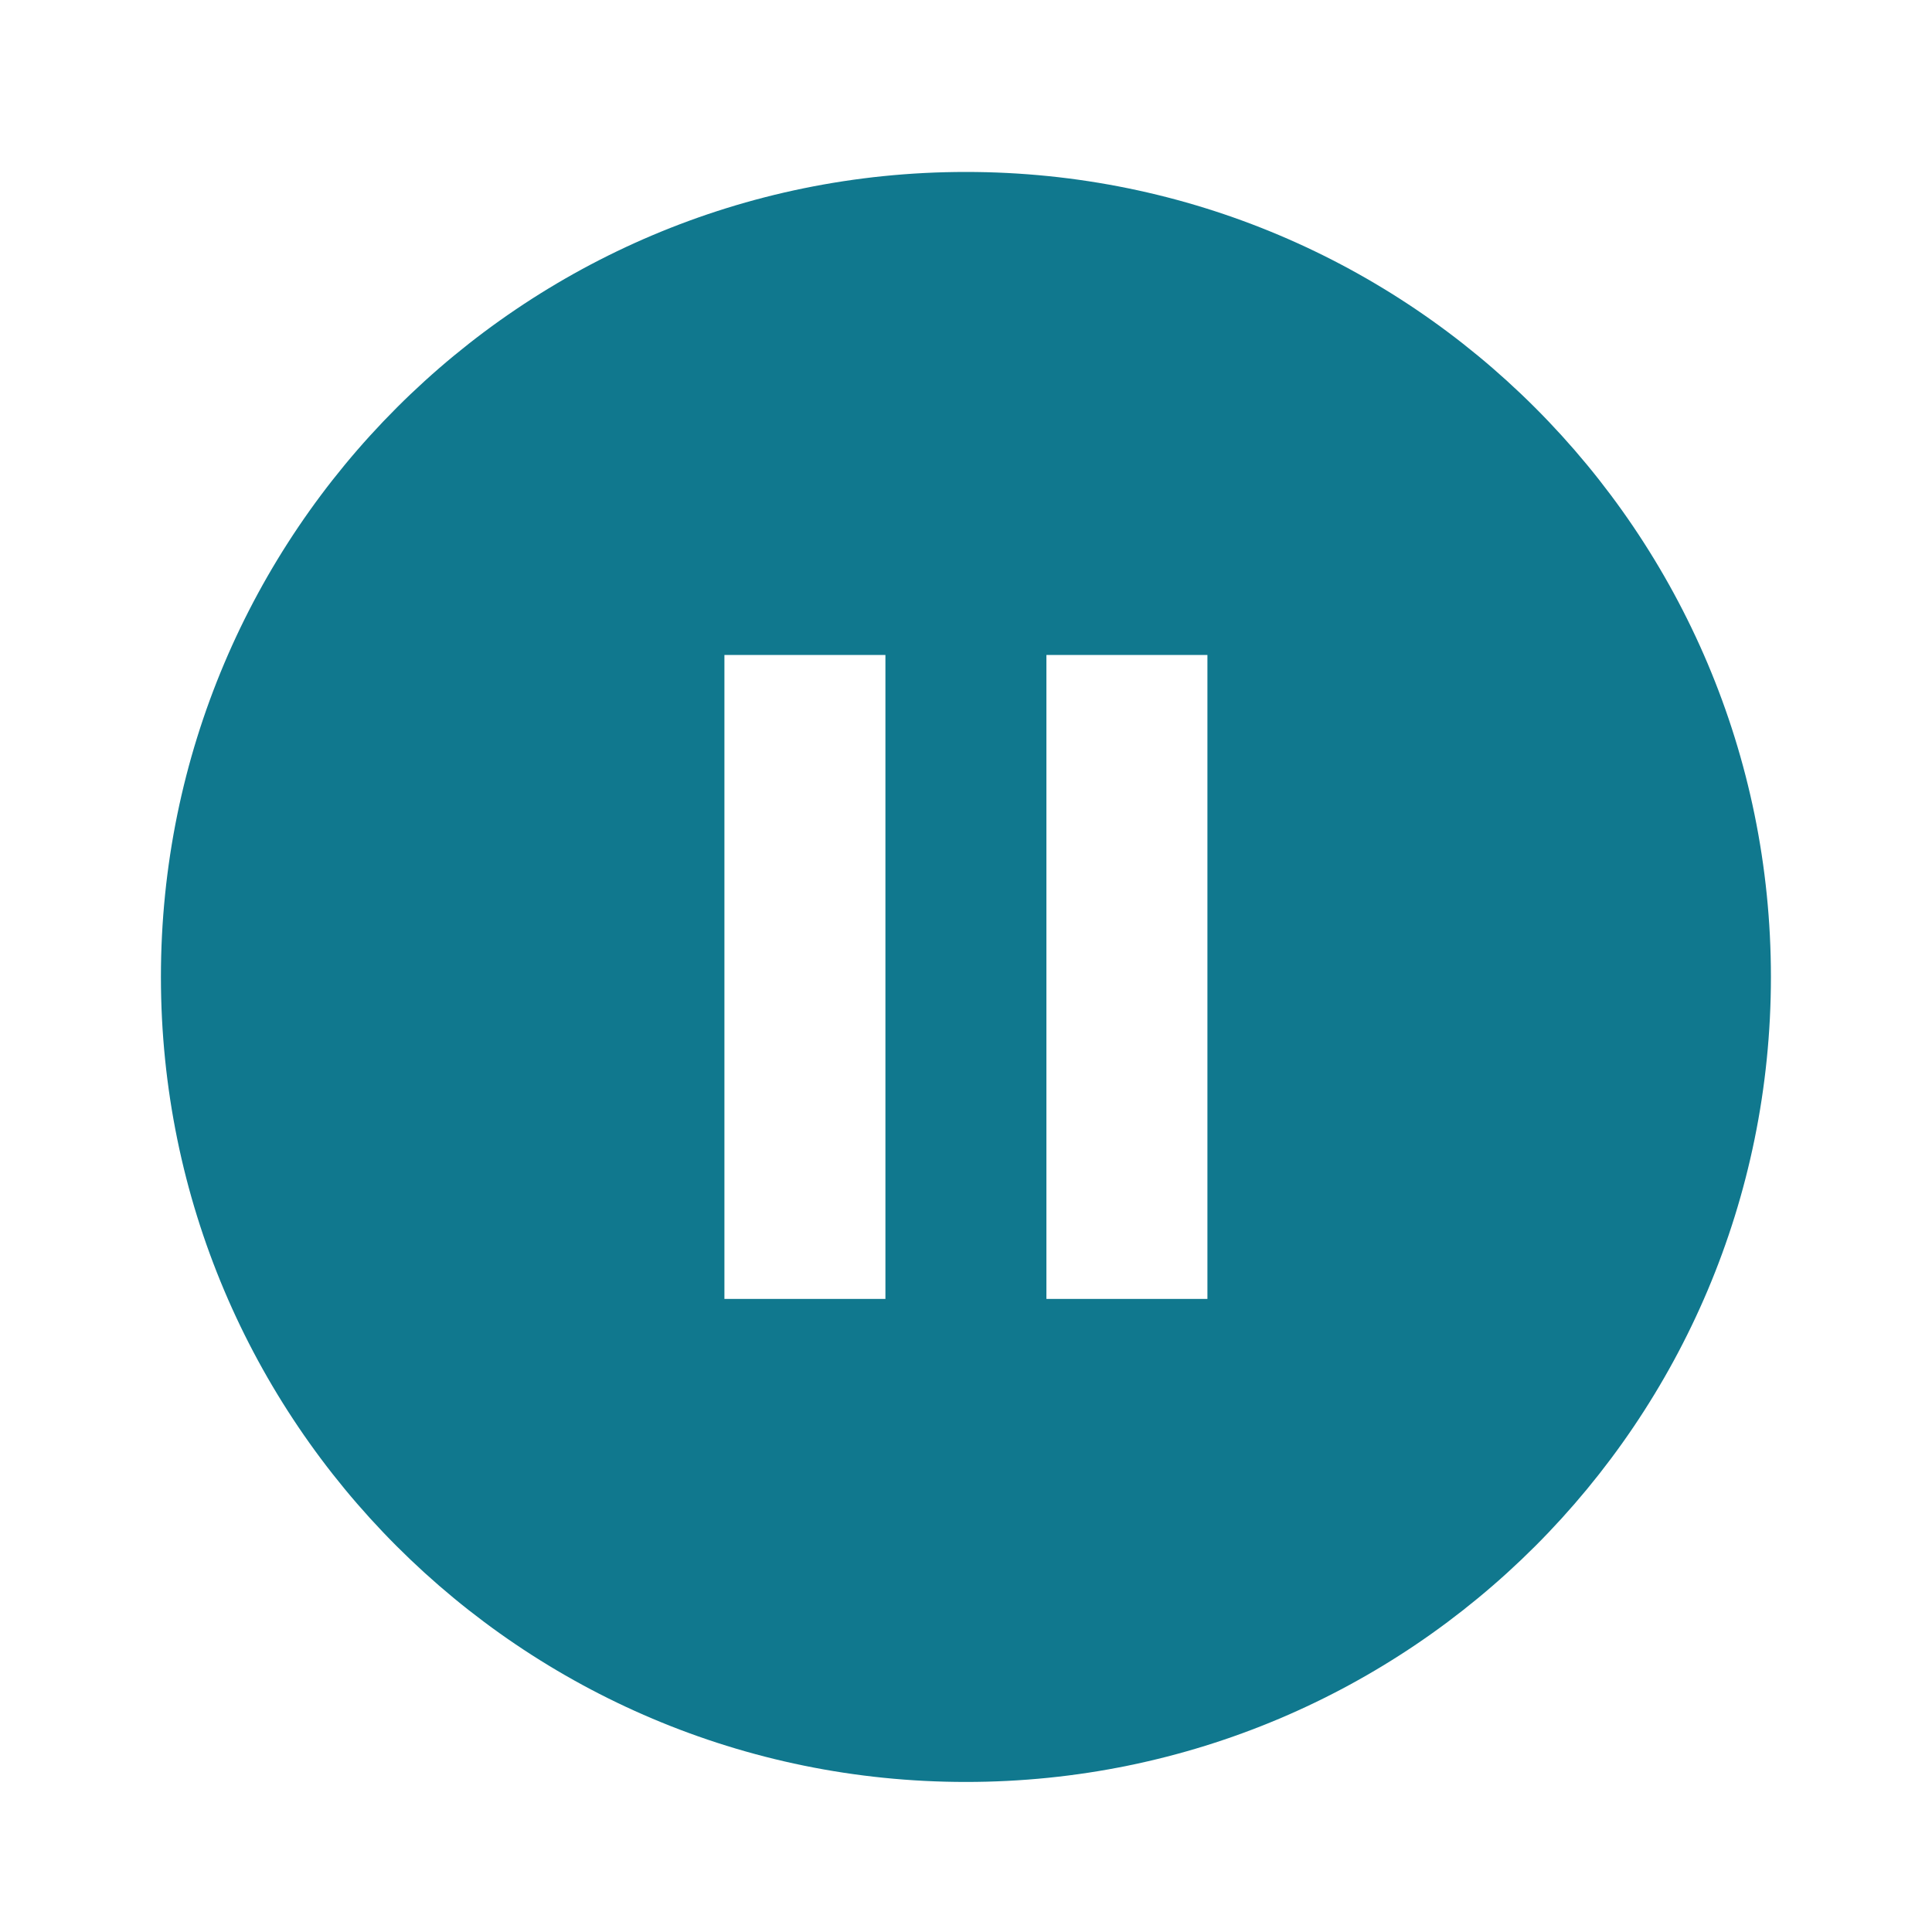 <?xml version="1.0" encoding="utf-8"?>
<!DOCTYPE svg PUBLIC "-//W3C//DTD SVG 1.1//EN" "http://www.w3.org/Graphics/SVG/1.1/DTD/svg11.dtd">
<svg xmlns="http://www.w3.org/2000/svg" xmlns:xlink="http://www.w3.org/1999/xlink" version="1.1" baseProfile="full" width="24" height="24" viewBox="0 0 24.00 24.00" enable-background="new 0 0 24.00 24.00" xml:space="preserve">
	<path fill="#10788E" fill-opacity="1" stroke-width="0.2" stroke-linejoin="round" d="M 14.999,16.136L 12.999,16.136L 12.999,8.136L 14.999,8.136M 10.999,16.136L 8.999,16.136L 8.999,8.136L 10.999,8.136M 11.999,2.136C 6.476,2.136 1.999,6.613 1.999,12.136C 1.999,17.66 6.476,22.136 11.999,22.136C 17.522,22.136 21.999,17.66 21.999,12.136C 21.999,6.613 17.522,2.136 11.999,2.136 Z "/>
</svg>
